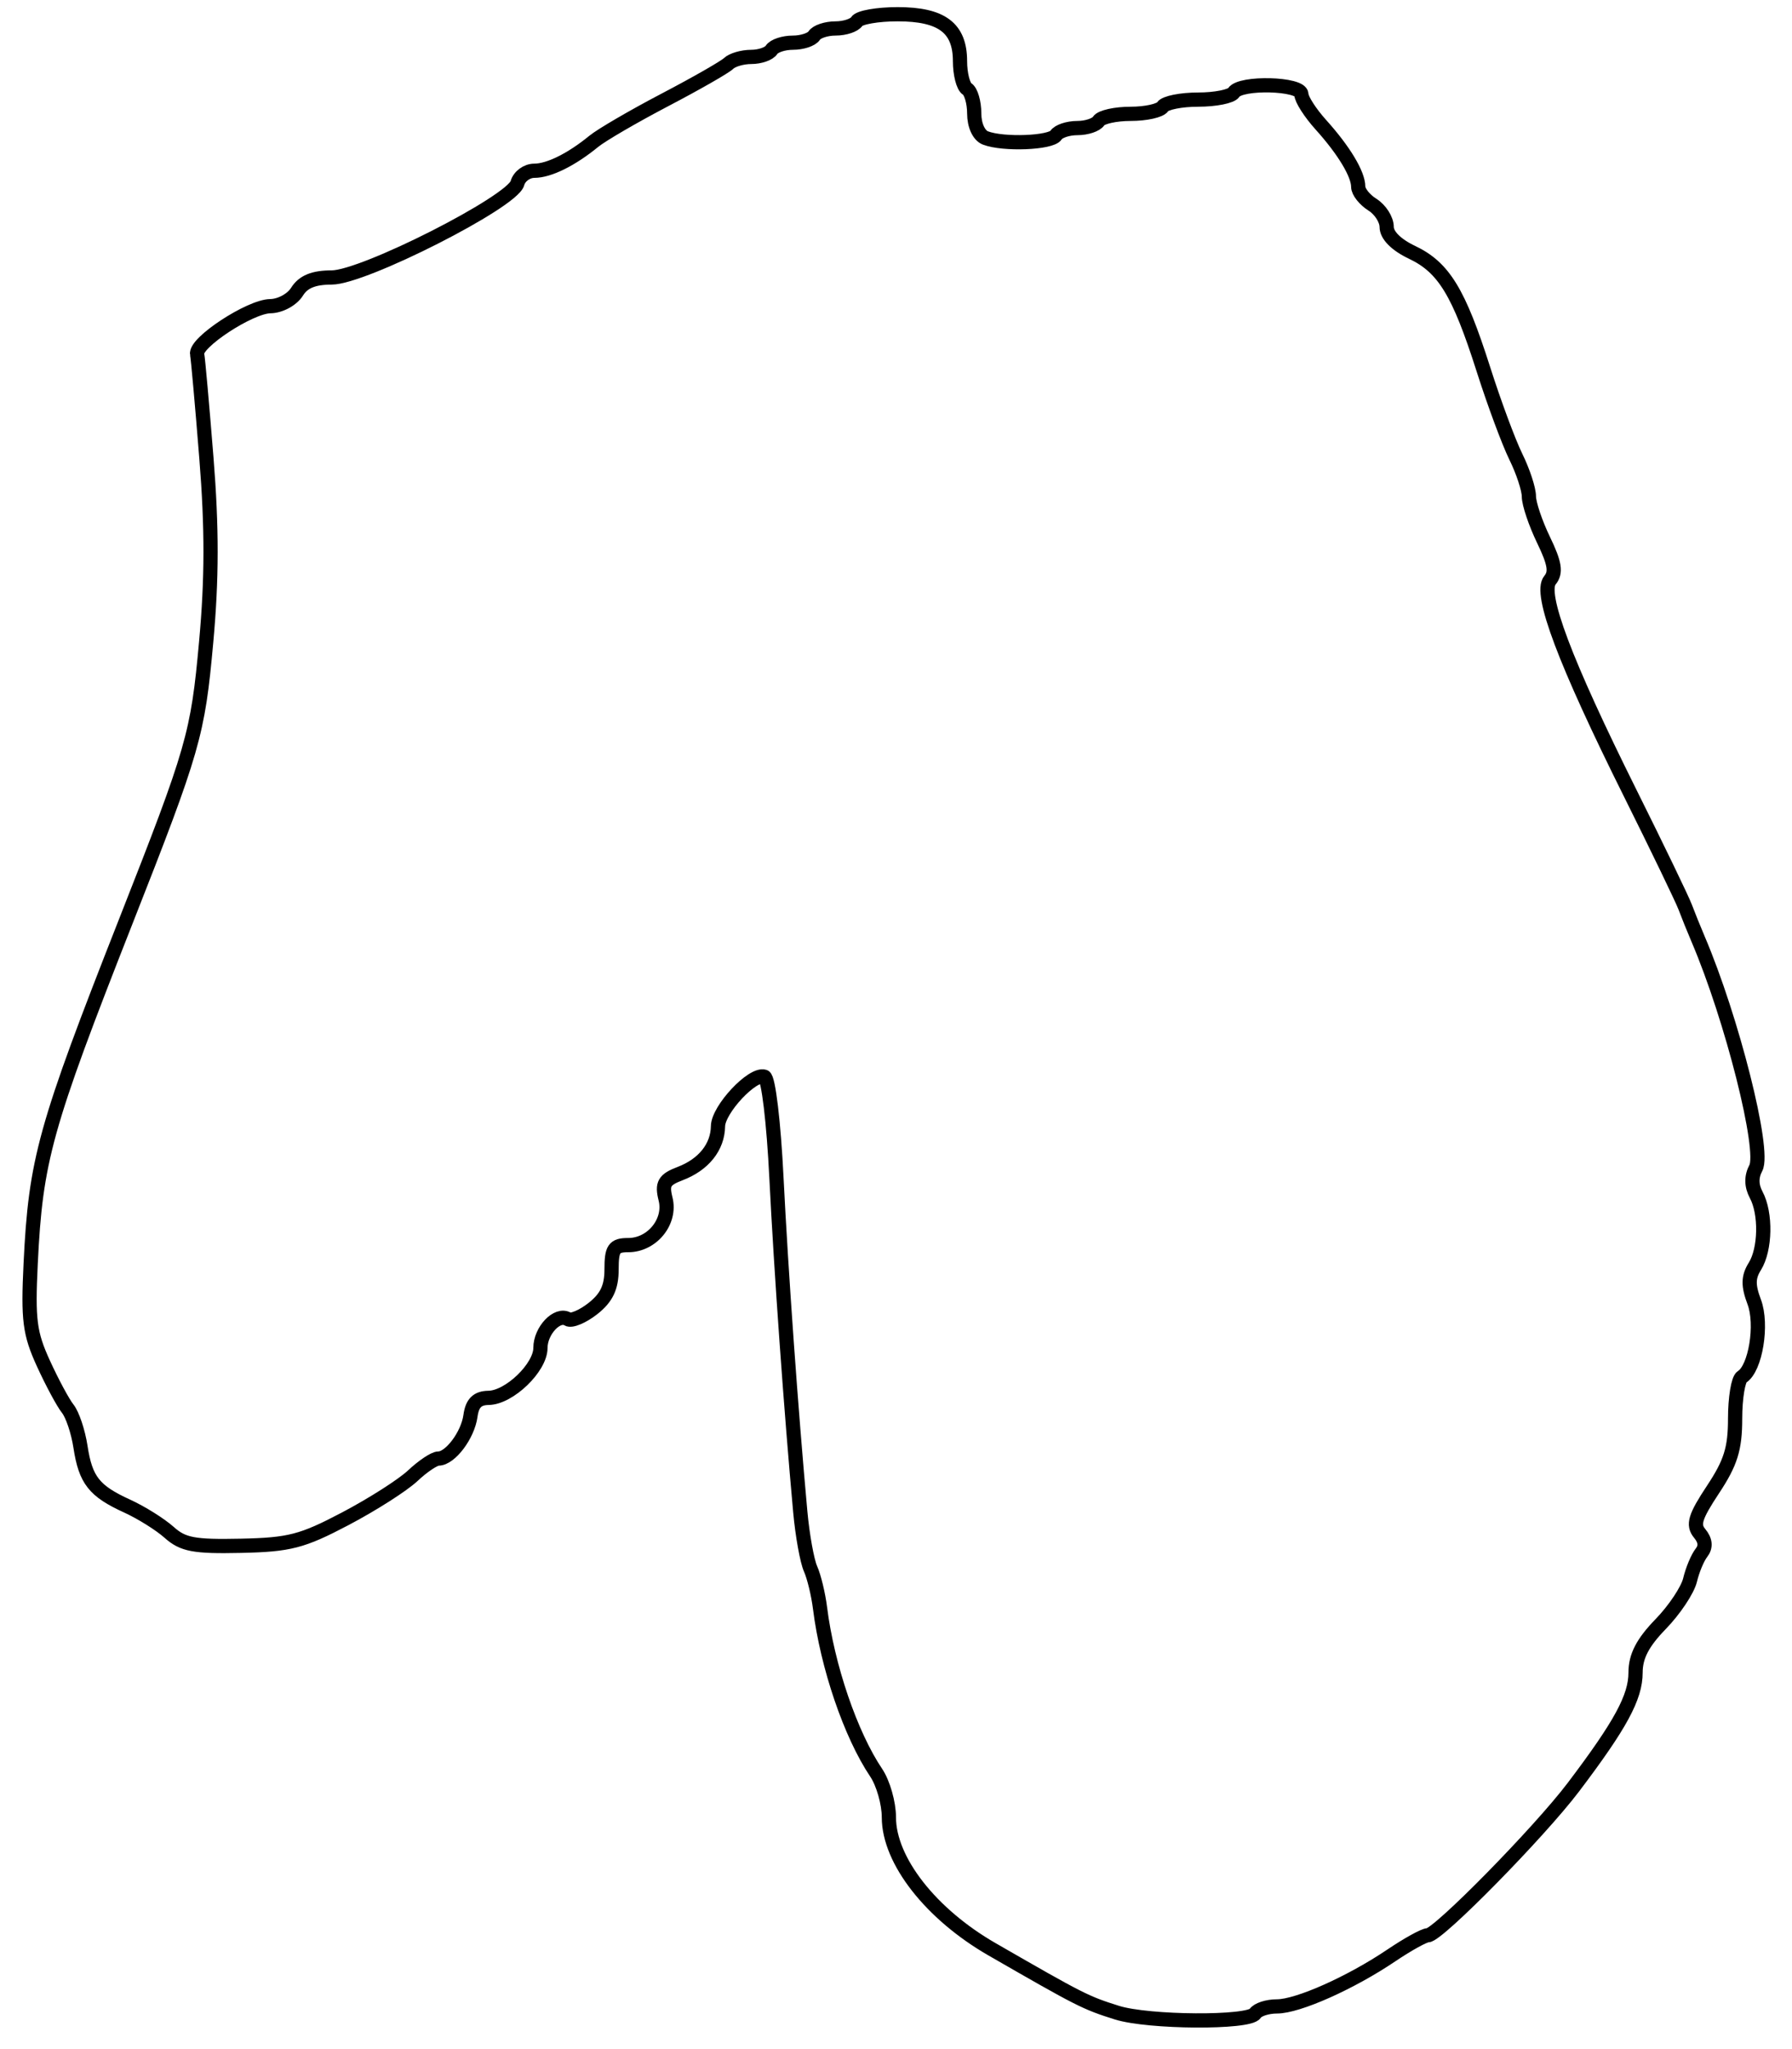 <svg xmlns="http://www.w3.org/2000/svg" width="252" height="288" viewBox="0 0 252 288" version="1.1">
	<path d="M 120.500 3 C 120.160 3.550, 118.810 4, 117.500 4 C 116.190 4, 114.840 4.450, 114.500 5 C 114.160 5.550, 112.810 6, 111.500 6 C 110.190 6, 108.840 6.450, 108.500 7 C 108.160 7.550, 106.874 8, 105.641 8 C 104.408 8, 102.972 8.417, 102.450 8.927 C 101.927 9.437, 97.900 11.739, 93.500 14.042 C 89.100 16.345, 84.600 18.965, 83.500 19.864 C 80.352 22.439, 77.192 24, 75.130 24 C 74.087 24, 73.021 24.788, 72.761 25.750 C 72.050 28.382, 51.125 39, 46.648 39 C 44.100 39, 42.644 39.596, 41.768 41 C 41.071 42.115, 39.409 43.015, 38.009 43.033 C 35.157 43.071, 27.385 48.163, 27.722 49.773 C 27.845 50.357, 28.432 56.934, 29.027 64.388 C 29.813 74.230, 29.804 81.304, 28.994 90.221 C 27.812 103.248, 27.238 105.241, 17.689 129.500 C 6.281 158.482, 5.018 163.025, 4.311 177.621 C 3.928 185.516, 4.169 187.399, 6.099 191.621 C 7.326 194.305, 8.870 197.175, 9.530 198 C 10.189 198.825, 10.994 201.228, 11.316 203.339 C 12.035 208.040, 13.233 209.562, 17.888 211.683 C 19.874 212.589, 22.531 214.252, 23.792 215.378 C 25.729 217.110, 27.290 217.402, 33.869 217.261 C 40.718 217.115, 42.486 216.657, 48.577 213.452 C 52.385 211.448, 56.650 208.726, 58.055 207.404 C 59.460 206.082, 61.078 205, 61.650 205 C 63.318 205, 65.789 201.713, 66.159 199 C 66.404 197.206, 67.121 196.492, 68.701 196.470 C 71.618 196.431, 76 192.215, 76 189.448 C 76 187.017, 78.385 184.502, 79.839 185.400 C 80.348 185.715, 81.943 185.046, 83.382 183.914 C 85.296 182.408, 86 180.933, 86 178.427 C 86 175.499, 86.341 175, 88.345 175 C 91.707 175, 94.390 171.691, 93.595 168.524 C 93.059 166.389, 93.397 165.800, 95.645 164.945 C 98.949 163.689, 100.926 161.218, 100.968 158.290 C 101.002 155.921, 105.823 150.776, 107.492 151.328 C 108.059 151.515, 108.802 157.751, 109.190 165.581 C 109.832 178.531, 111.251 198.394, 112.541 212.500 C 112.843 215.800, 113.491 219.400, 113.983 220.500 C 114.474 221.600, 115.074 224.075, 115.315 226 C 116.345 234.215, 119.619 243.812, 123.214 249.154 C 124.196 250.614, 125 253.436, 125 255.424 C 125 261.484, 130.886 269.012, 139.500 273.970 C 151.954 281.137, 152.634 281.482, 157.071 282.877 C 161.499 284.269, 175.660 284.359, 176.500 283 C 176.840 282.450, 178.221 282, 179.570 282 C 182.516 282, 189.939 278.692, 195.680 274.819 C 197.979 273.269, 200.280 272, 200.793 272 C 202.231 272, 216.449 257.540, 221.263 251.180 C 227.900 242.413, 230 238.543, 230 235.082 C 230 232.795, 230.991 230.881, 233.526 228.270 C 235.466 226.273, 237.328 223.483, 237.664 222.070 C 238.001 220.656, 238.719 218.938, 239.260 218.250 C 239.921 217.411, 239.840 216.513, 239.016 215.519 C 238.013 214.311, 238.359 213.173, 240.893 209.347 C 243.382 205.589, 244 203.610, 244 199.388 C 244 196.489, 244.433 193.850, 244.963 193.523 C 246.869 192.345, 247.884 186.152, 246.689 182.988 C 245.813 180.667, 245.833 179.497, 246.773 177.992 C 248.271 175.594, 248.367 170.554, 246.965 167.934 C 246.279 166.652, 246.261 165.381, 246.912 164.165 C 248.240 161.683, 243.569 143.160, 238.801 132 C 238.213 130.625, 237.395 128.600, 236.983 127.500 C 236.571 126.400, 233.095 119.200, 229.258 111.500 C 220.034 92.987, 216.420 83.404, 217.961 81.547 C 218.857 80.467, 218.653 79.185, 217.060 75.888 C 215.927 73.543, 215 70.791, 215 69.772 C 215 68.754, 214.177 66.251, 213.172 64.210 C 212.166 62.170, 210.110 56.631, 208.603 51.901 C 205.142 41.044, 203.027 37.581, 198.561 35.462 C 196.344 34.410, 195 33.063, 195 31.895 C 195 30.862, 194.100 29.455, 193 28.768 C 191.900 28.081, 191 26.946, 191 26.246 C 191 24.468, 188.985 21.125, 185.755 17.543 C 184.245 15.870, 183.007 13.938, 183.005 13.250 C 182.999 11.729, 174.425 11.504, 173.500 13 C 173.160 13.550, 170.910 14, 168.500 14 C 166.090 14, 163.840 14.450, 163.500 15 C 163.160 15.550, 161.135 16, 159 16 C 156.865 16, 154.840 16.450, 154.500 17 C 154.160 17.550, 152.810 18, 151.500 18 C 150.190 18, 148.840 18.450, 148.500 19 C 147.823 20.095, 141.105 20.361, 138.582 19.393 C 137.654 19.037, 137 17.614, 137 15.952 C 137 14.393, 136.550 12.840, 136 12.500 C 135.450 12.160, 135 10.403, 135 8.596 C 135 3.929, 132.435 2, 126.230 2 C 123.419 2, 120.840 2.450, 120.500 3" fill="none" stroke="#000" stroke-width="2px" fill-rule="evenodd"/>
</svg>
